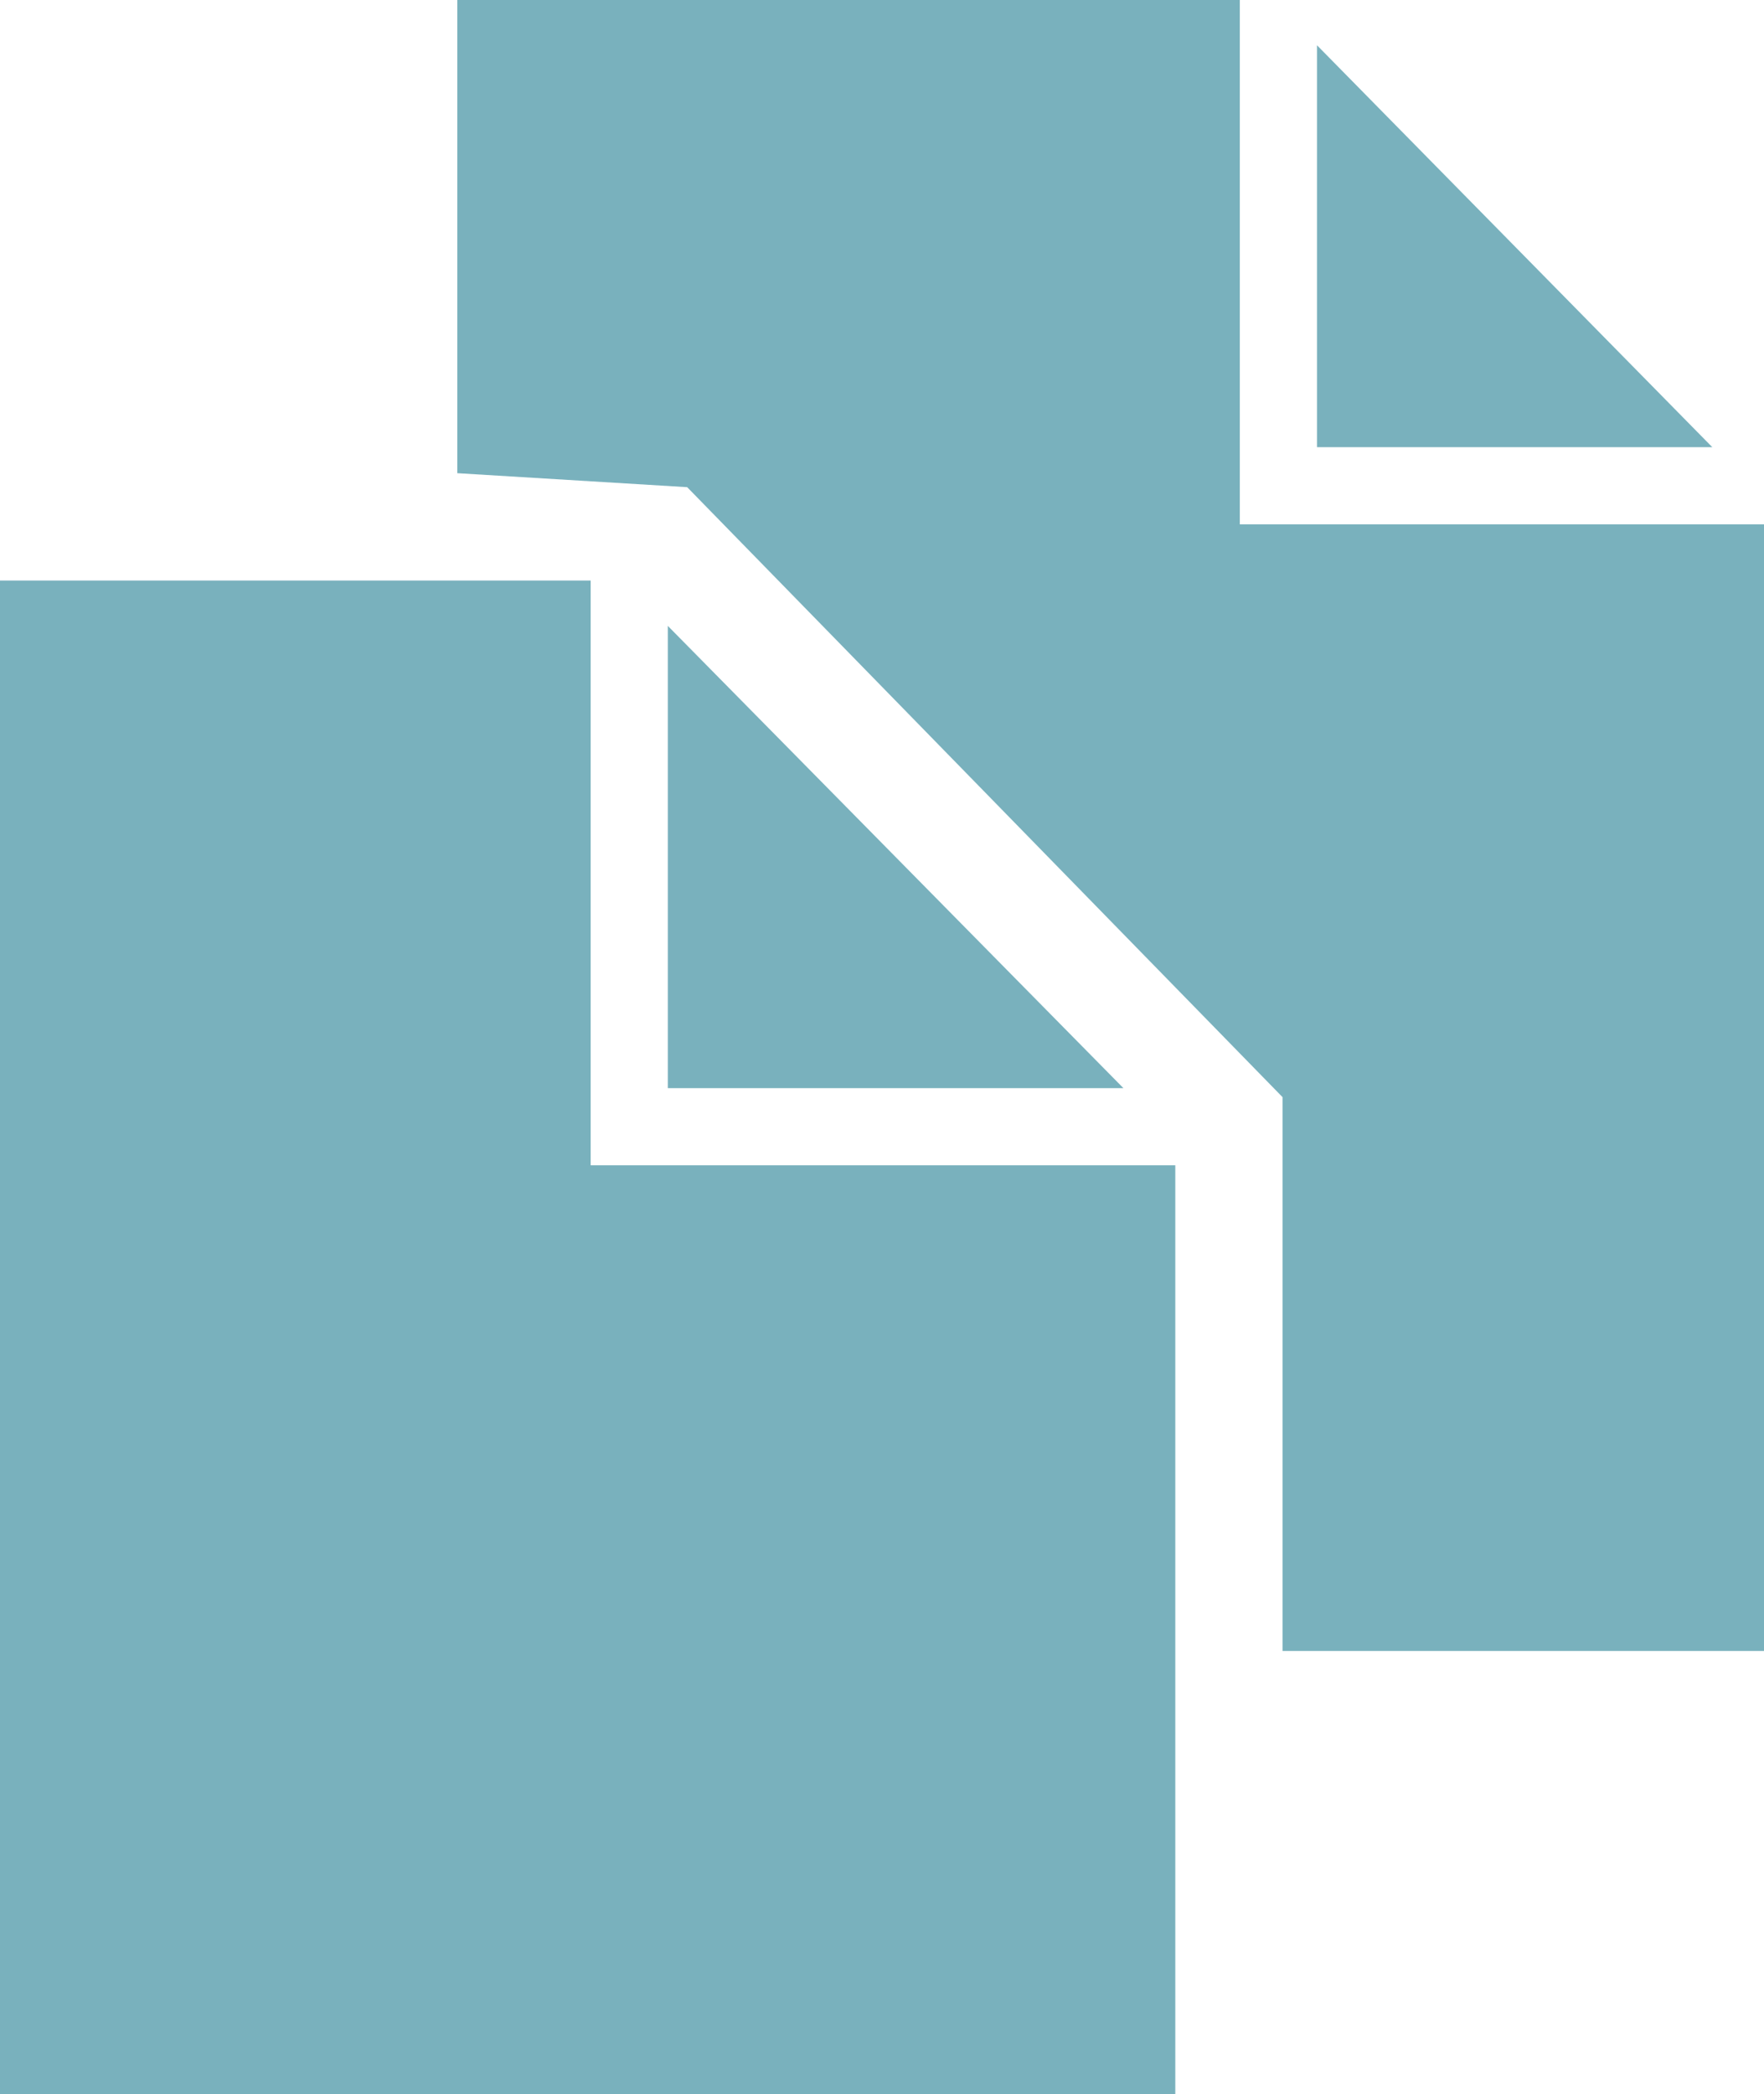 <svg xmlns="http://www.w3.org/2000/svg" width="58.4" height="69.31" viewBox="0 0 58.4 69.31">
  <g id="My_documents" data-name="My documents" transform="translate(-4.175 -1.125)">
    <path id="Path_31505" data-name="Path 31505" d="M28.271,26.168l-15.083-15.3v15.3Z" transform="translate(13.096 10.973)" fill="#79b1bd"/>
    <path id="Path_31506" data-name="Path 31506" d="M22.73,10.125H3.175V60.219h38.91V29.48H22.73Z" transform="translate(1 10.215)" fill="#79b1bd"/>
    <path id="Path_31507" data-name="Path 31507" d="M25.313,15.168H38.4L25.313,1.865c0,12.921,0,13.3,0,13.3Z" transform="translate(22.463 0.758)" fill="#79b1bd"/>
    <path id="Path_31508" data-name="Path 31508" d="M37.157,18.48V1.125H11.25V16.787l7.611.463,19.71,20.189V55.771H54.512V18.48Z" transform="translate(8.064 0)" fill="#79b1bd"/>
  </g>
</svg>
